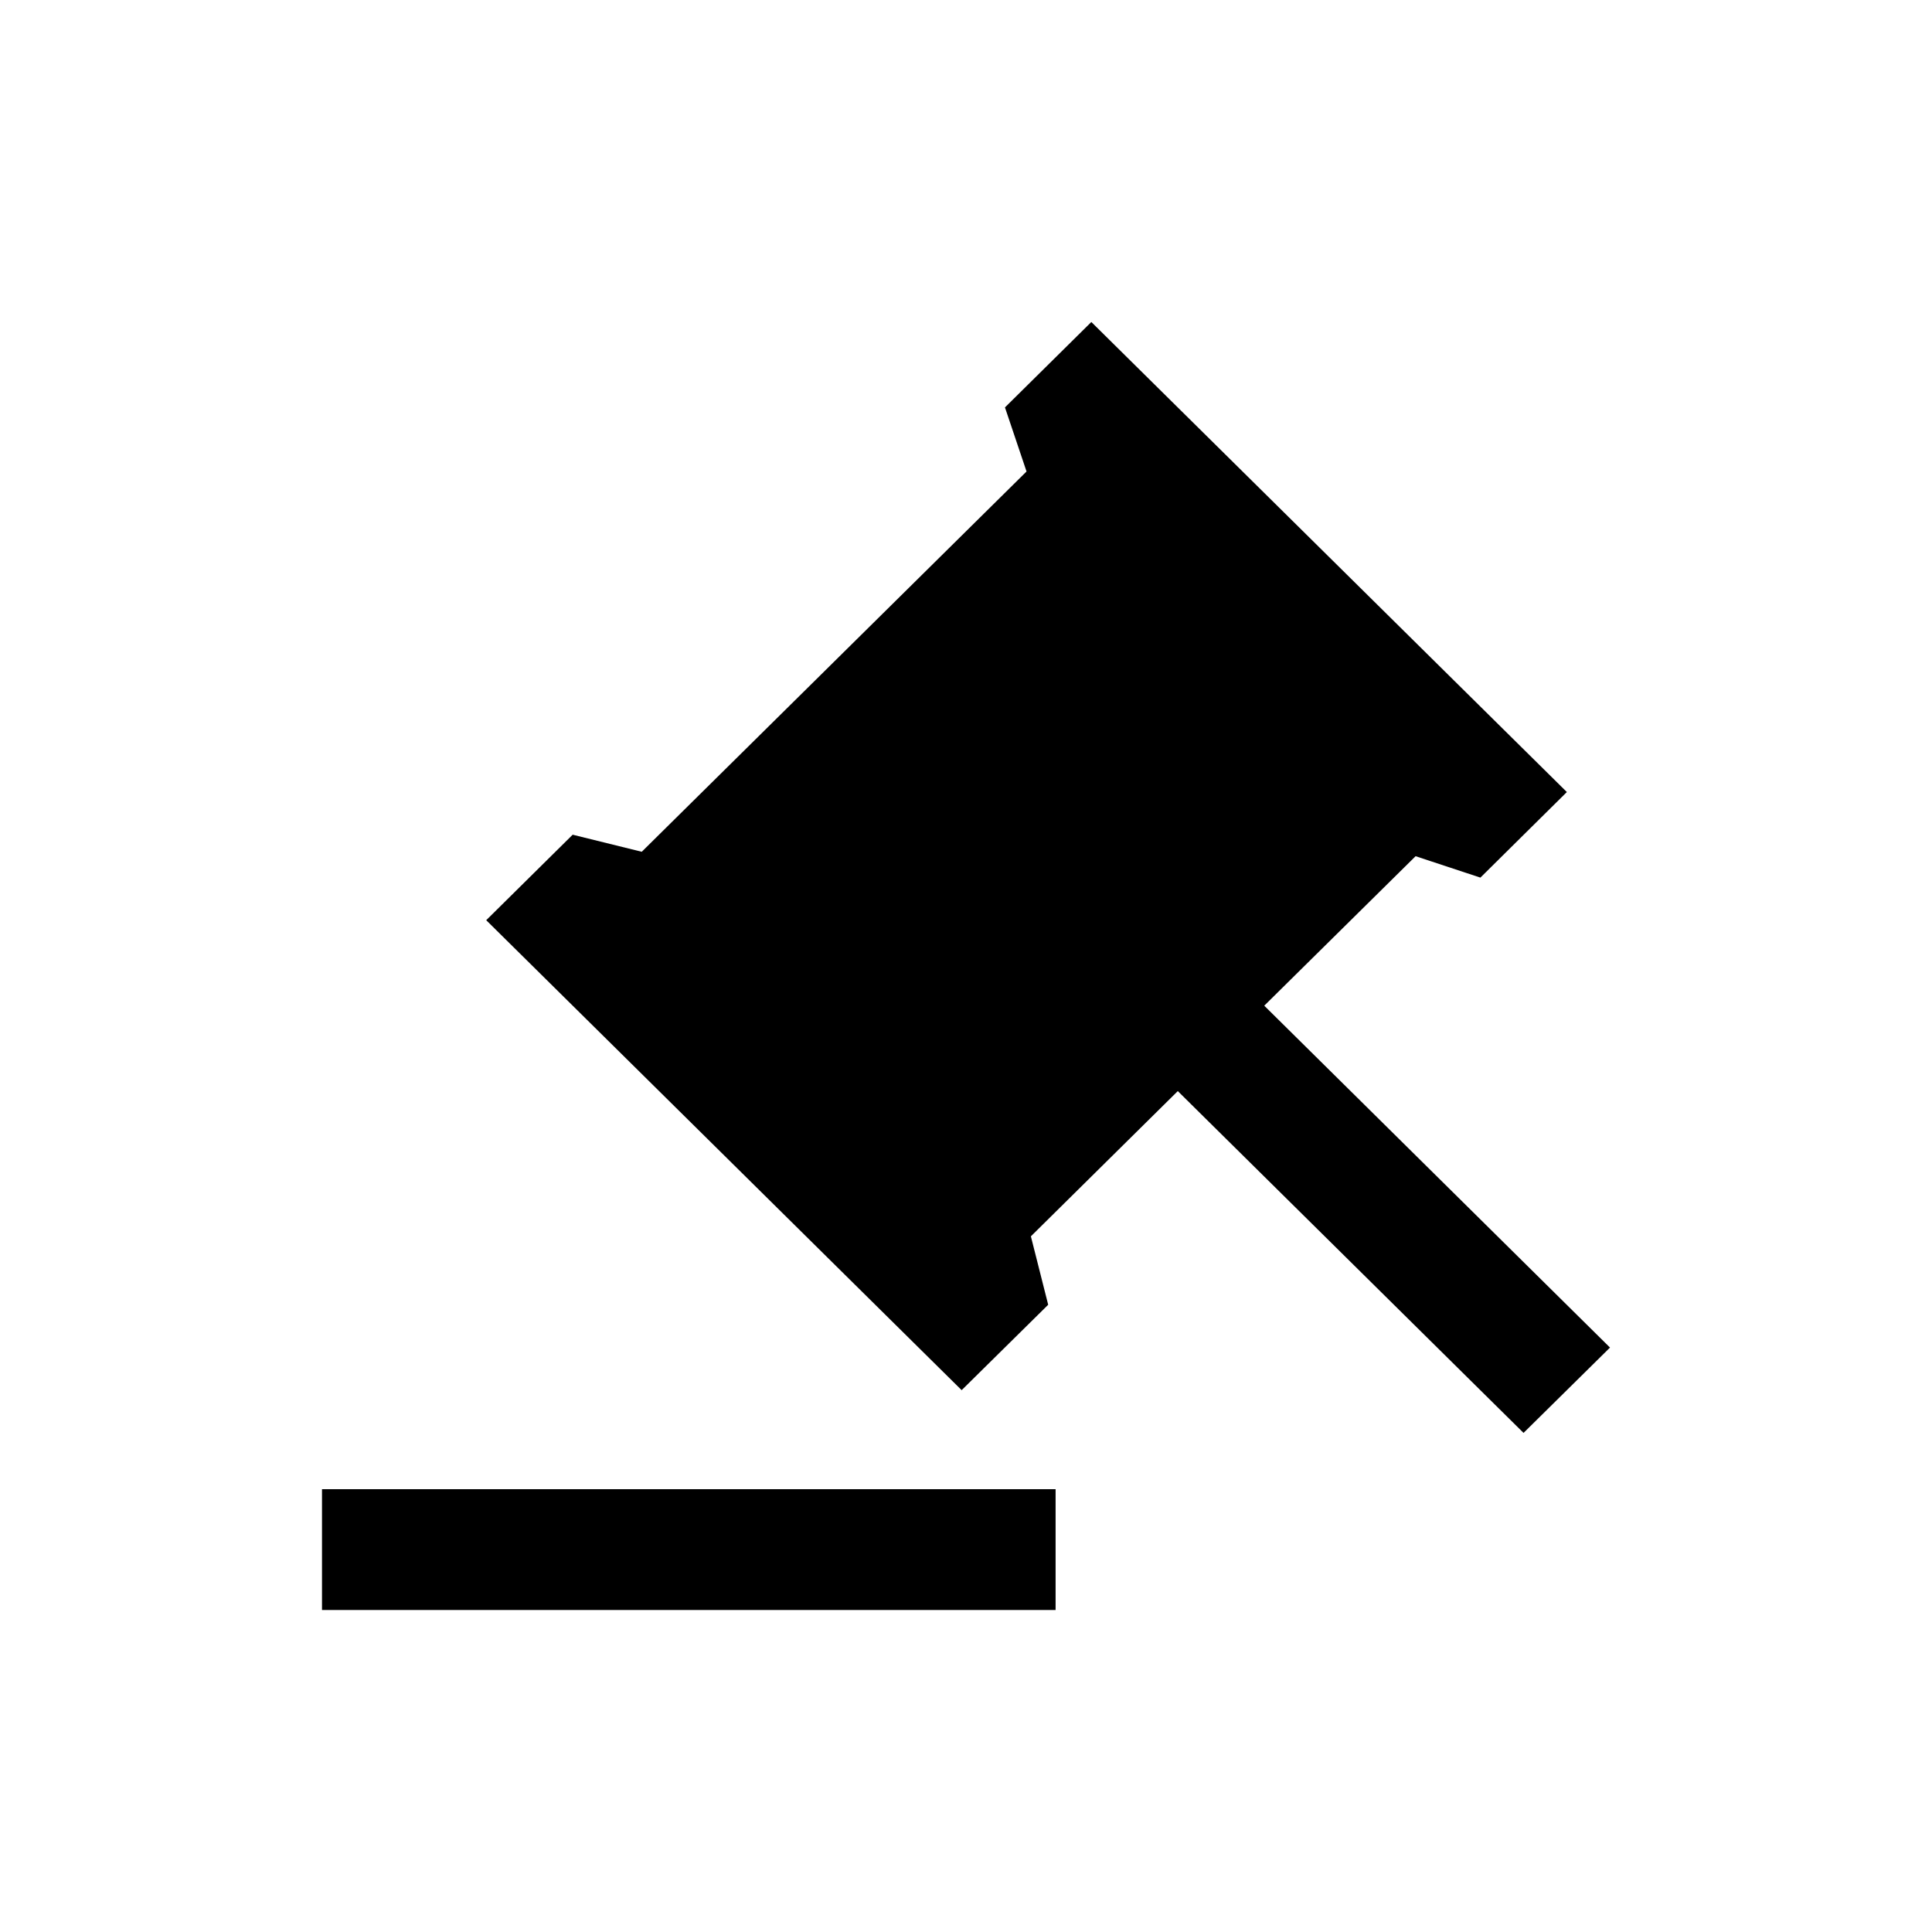 <svg xmlns="http://www.w3.org/2000/svg" width="24" height="24" fill="currentColor" viewBox="0 0 24 24">
  <path d="M13.113 18.499V20H4v-1.501h9.113ZM13.557 4l5.907 5.839-1.074 1.063-.805-.266-1.88 1.857L20 16.74l-1.074 1.06-4.295-4.246-1.825 1.804.215.85-1.075 1.061-5.906-5.838 1.074-1.062.858.212 4.78-4.724-.268-.796L13.557 4Z"/>
</svg>
